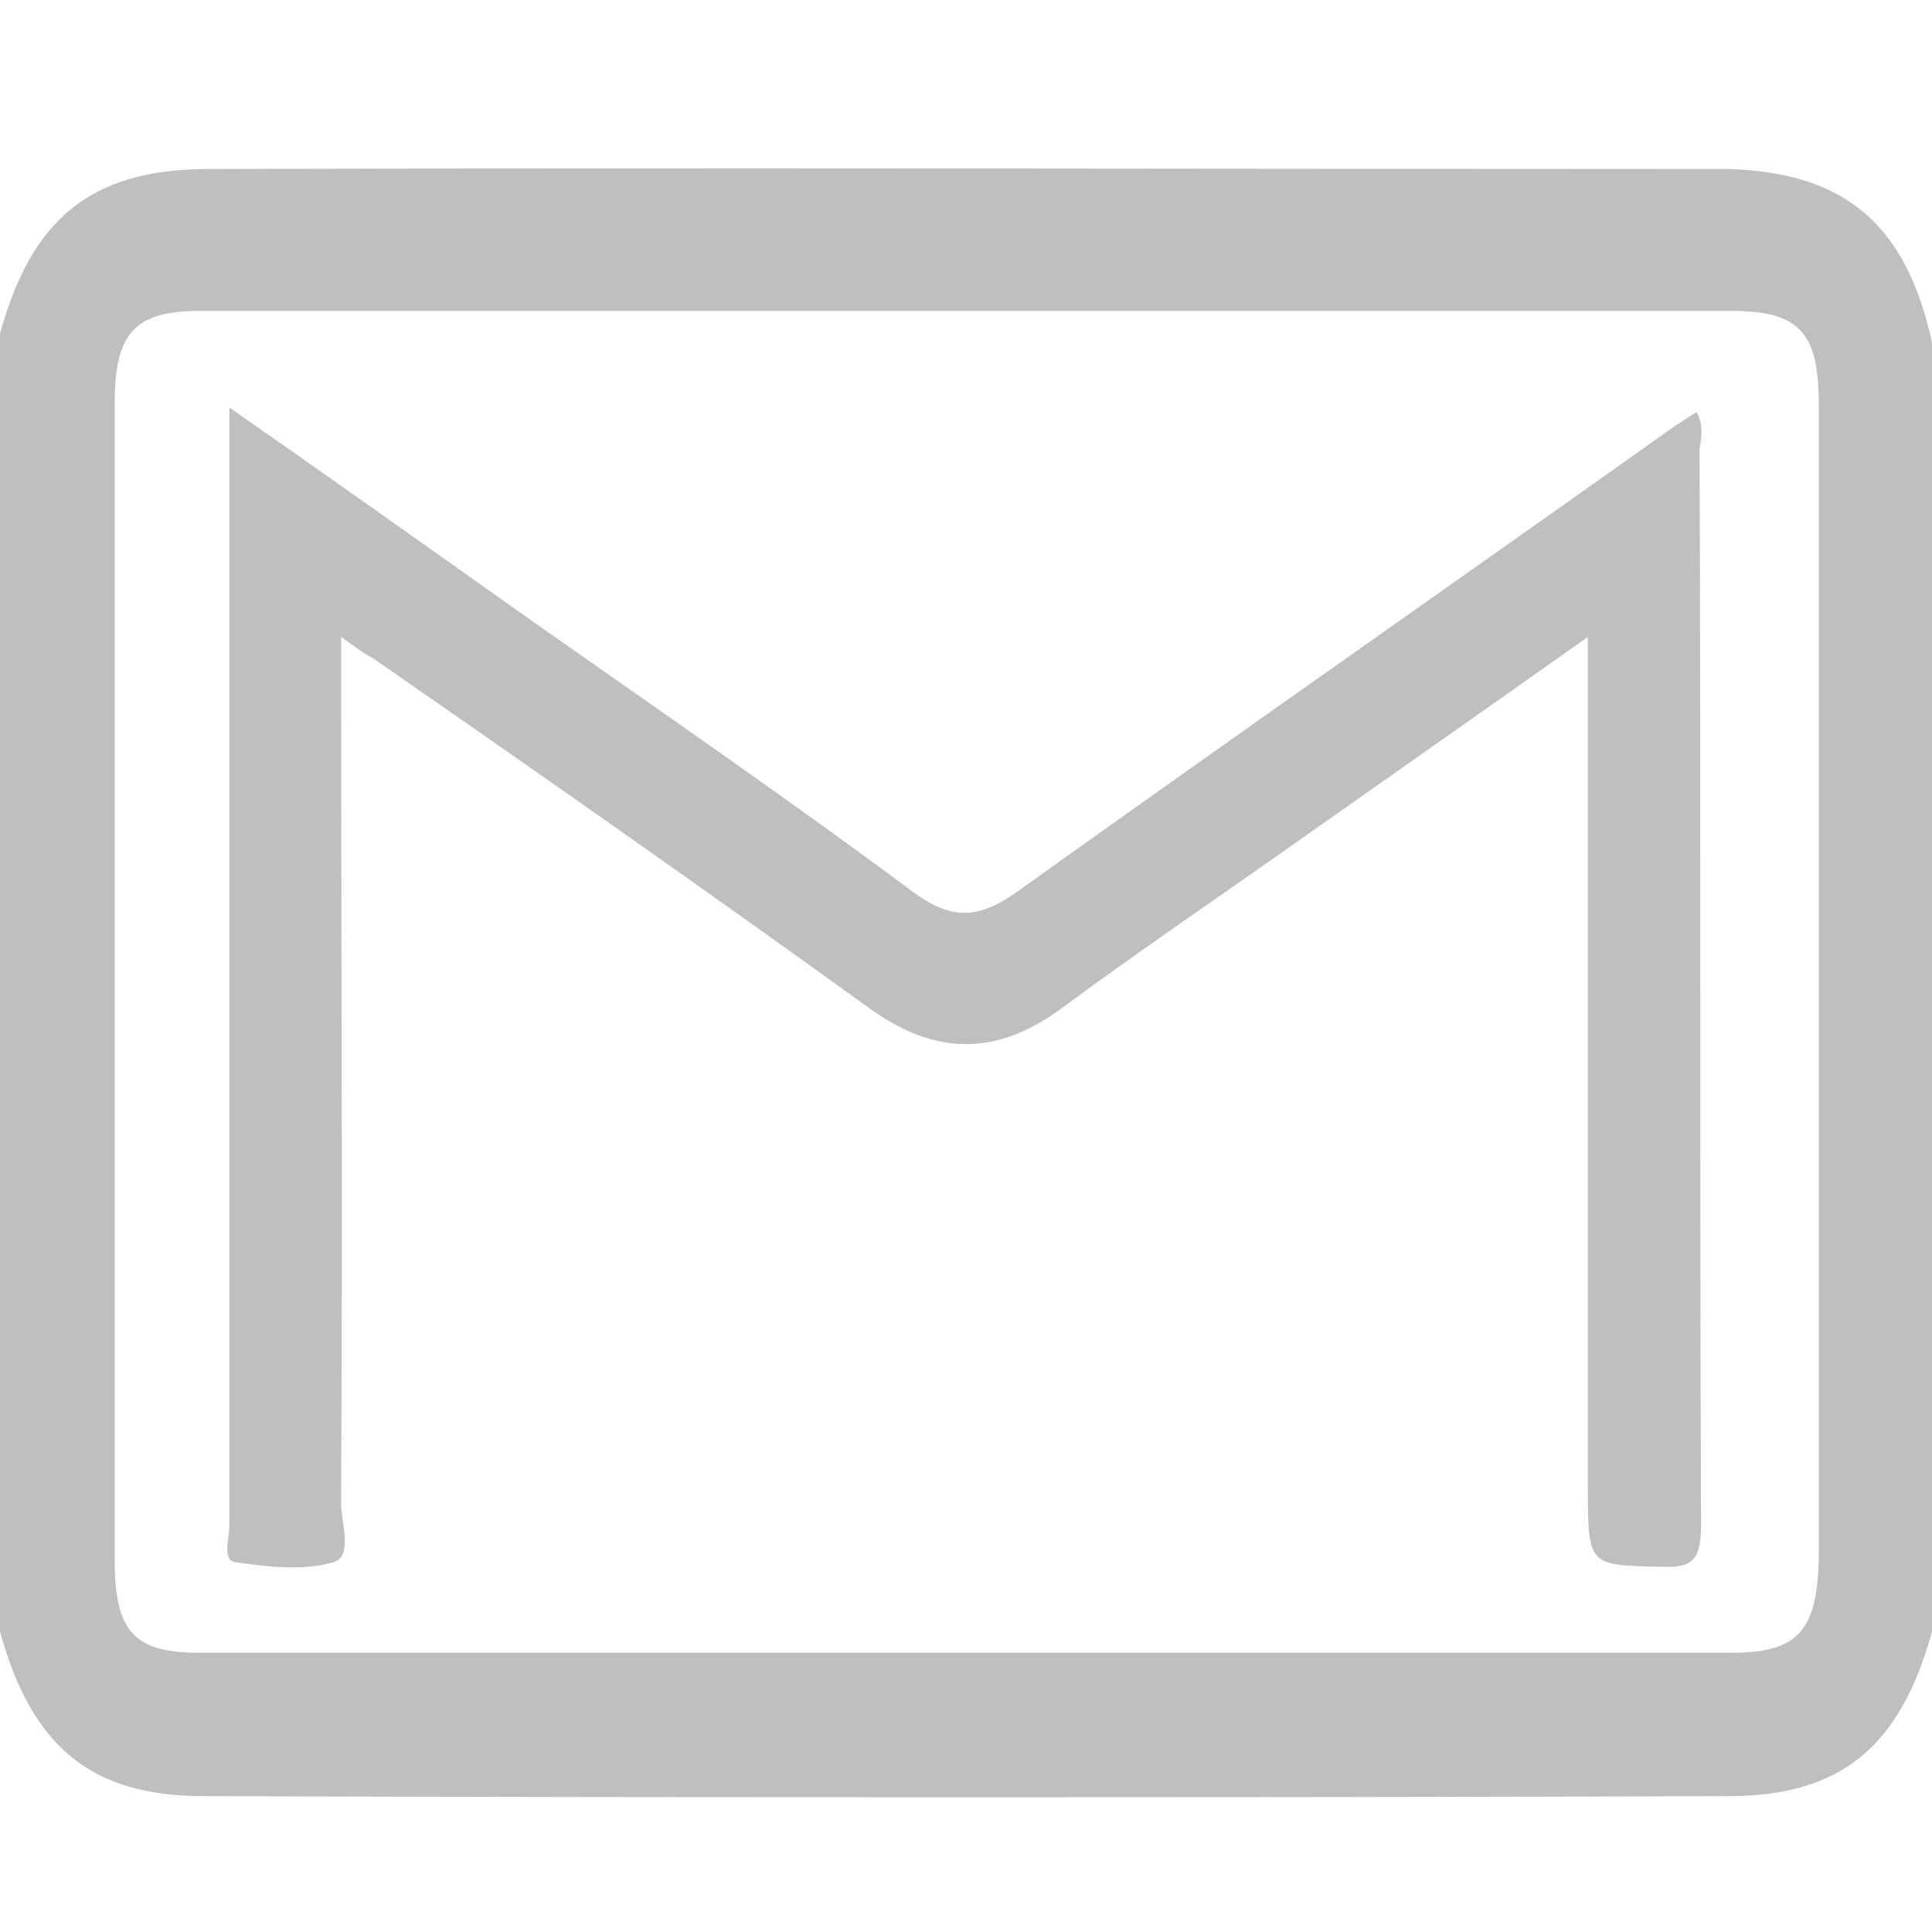 <?xml version="1.0" encoding="utf-8"?>
<!-- Generator: Adobe Illustrator 22.1.0, SVG Export Plug-In . SVG Version: 6.00 Build 0)  -->
<svg version="1.1" id="Слой_1" xmlns="http://www.w3.org/2000/svg" xmlns:xlink="http://www.w3.org/1999/xlink" x="0px" y="0px"
	 viewBox="0 0 128 128" style="enable-background:new 0 0 128 128;" xml:space="preserve">
<style type="text/css">
	.st0{fill:#BFBFBF;}
</style>
<g>
	<path class="st0" d="M114.7,11.2c-0.1,0-0.1,0-0.1,0c0,0,0,0-0.1,0c-33.7,0-67.3-0.1-101,0C6,11.3,2.1,14.5,0,22.1
		c0,28.7,0,57.3,0,86c2.1,7.6,6,10.9,13.5,10.9c33.7,0.1,67.3,0.1,101,0c7.5,0,11.4-3.3,13.5-10.9c0-28.5,0-56.9,0-85.4
		C126.3,14.9,122.3,11.5,114.7,11.2z M114.7,109.5c-33.8,0-67.7,0-101.5,0c-4.3,0-5.6-1.4-5.6-6.1c0-25.6,0-51.1,0-76.7
		c0-4.6,1.3-6.1,5.6-6.1c17,0,33.9,0,50.9,0c16.9,0,33.7,0,50.6,0c4.5,0,5.8,1.4,5.8,6.2c0,25.5,0,50.9,0,76.4
		C120.4,108.1,119.1,109.5,114.7,109.5z"/>
	<path class="st0" d="M112.4,27.3c-0.5,0.3-0.9,0.6-1.4,0.9C96.5,38.5,81.9,48.7,67.5,59c-2.5,1.8-4.3,2.1-7,0.1
		C51.9,52.7,43,46.6,34.2,40.4c-6.2-4.4-12.4-8.8-19-13.4c0,13,0,25.6,0,38.1c0,12,0,23.9,0,35.9c0,0.9-0.5,2.4,0.4,2.5
		c2.1,0.3,4.4,0.6,6.5,0c1.3-0.4,0.5-2.6,0.5-3.9c0.1-18.9,0-37.9,0-57.4c1,0.7,1.5,1.1,2.1,1.4C35.8,51.3,46.8,59,57.6,66.8
		c4.3,3.1,8.3,3.2,12.6,0.1c5.4-4,10.9-7.7,16.4-11.6c6.1-4.3,12.1-8.5,18.6-13.1c0,1.5,0,2.5,0,3.5c0,17.5,0,35,0,52.6
		c0,5.5,0,5.4,4.9,5.5c2.2,0.1,2.6-0.6,2.6-2.9c-0.1-23.7,0-47.4-0.1-71.1C112.7,29,112.9,28.2,112.4,27.3z"/>
</g>
</svg>
